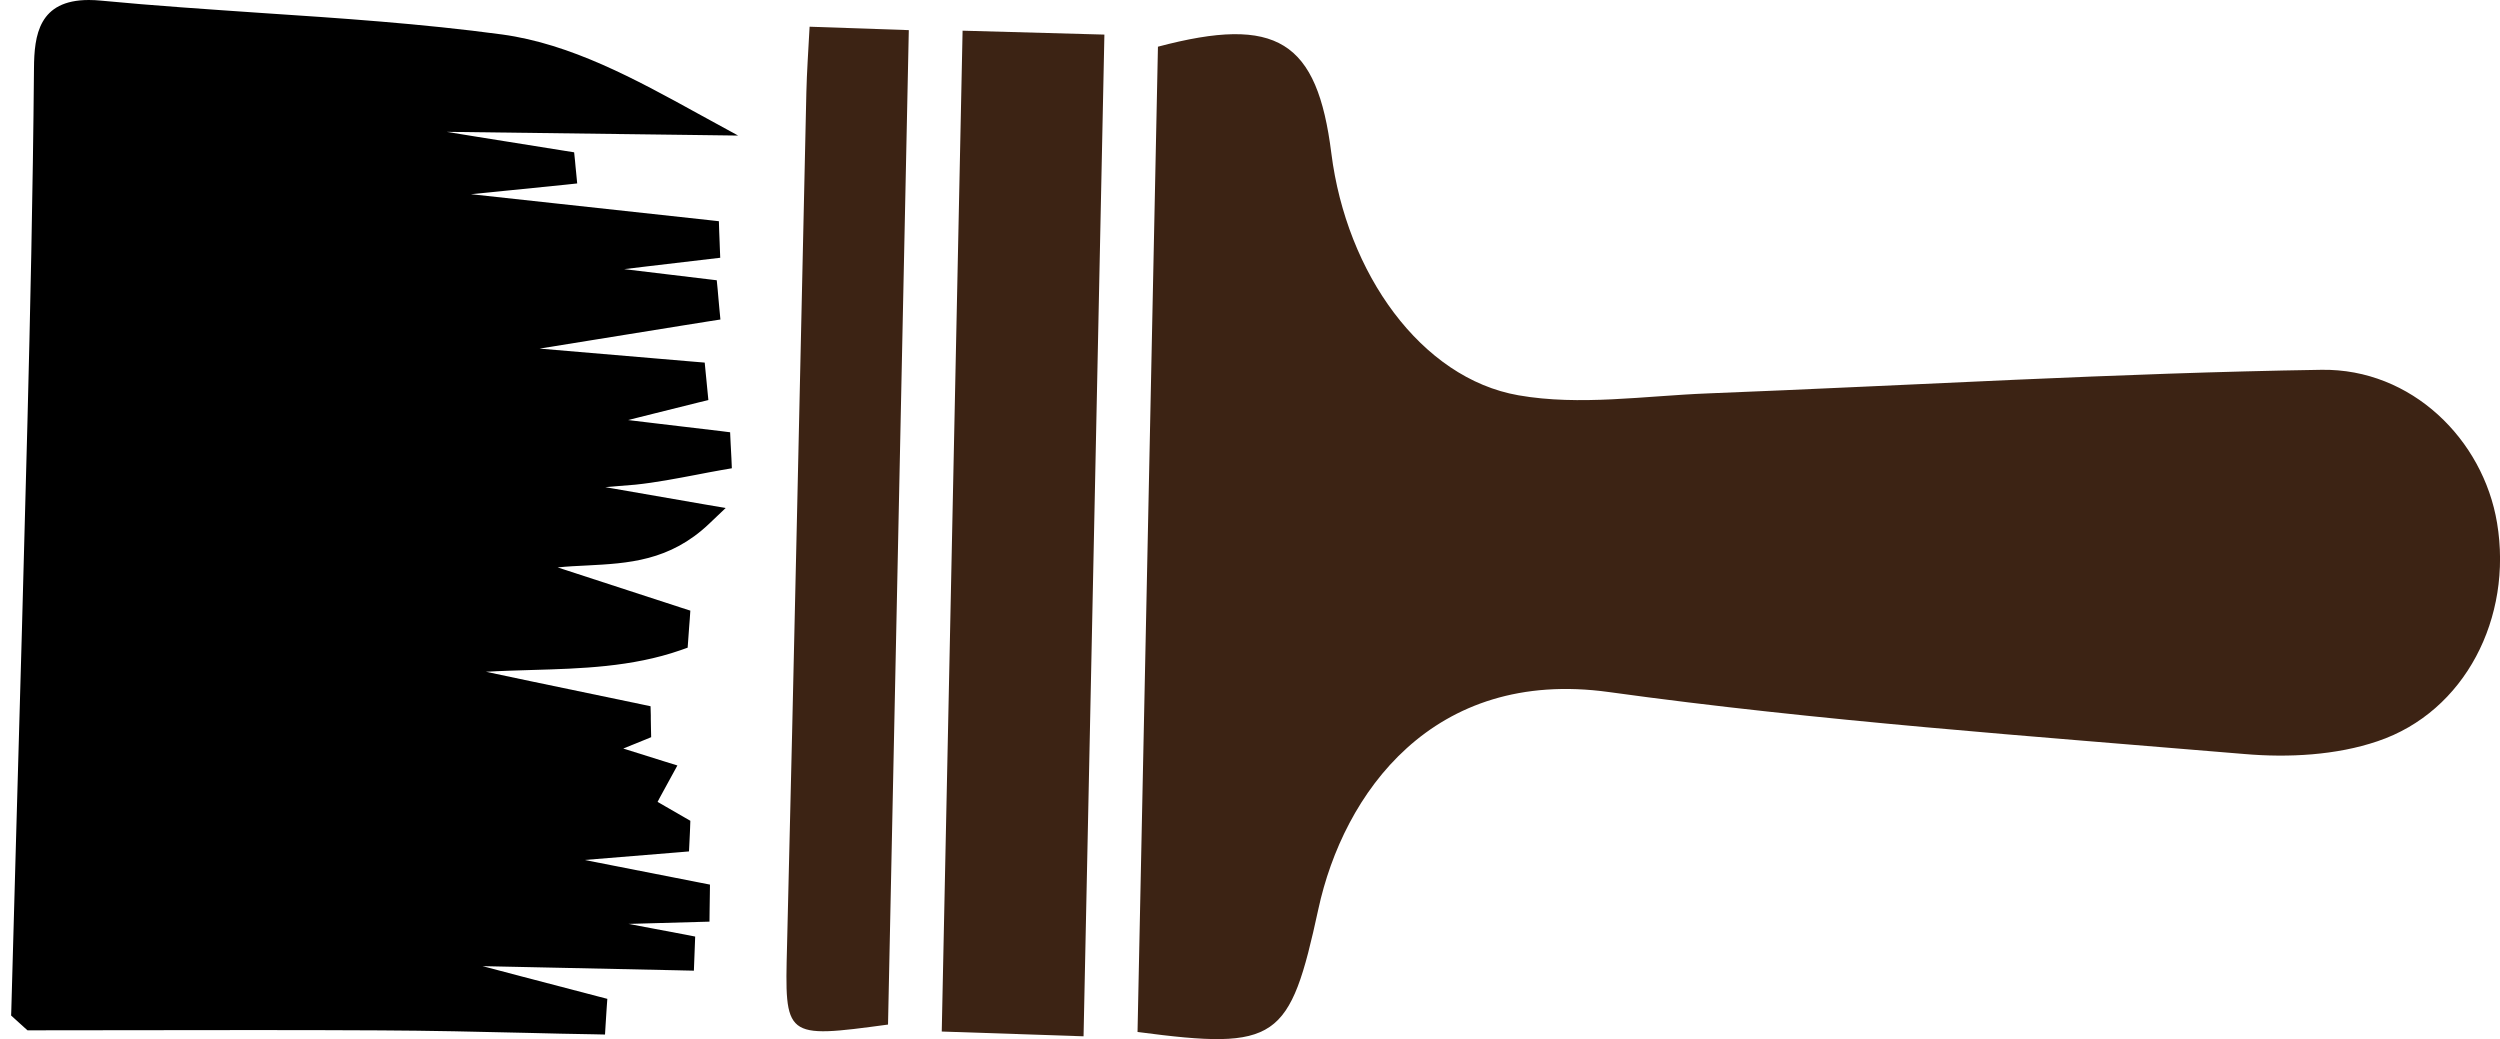 <svg version="1.1" id="a" xmlns="http://www.w3.org/2000/svg" xmlns:xlink="http://www.w3.org/1999/xlink" x="0px" y="0px"
	  viewBox="-19.95 8.5 40.9 17" enable-background="new -19.95 8.5 40.9 17" xml:space="preserve">
<g>
	<path fill="currentColor" d="M-10.229,25.325c-0.362-0.007-0.725-0.015-1.087-0.023c-0.789-0.019-1.606-0.036-2.41-0.042
		c-0.68-0.004-1.359-0.004-2.04-0.004c-0.68,0-1.31,0-1.964,0.002c-0.566,0-1.131,0.002-1.697,0.002h-0.035l-0.209-0.188v-0.044
		c0.027-0.947,0.055-1.895,0.081-2.843c0.063-2.221,0.127-4.519,0.184-6.776c0.044-1.698,0.09-3.714,0.107-5.792
		c0.005-0.539,0.069-1.023,0.803-1.023c0.063,0,0.131,0.003,0.203,0.01c0.866,0.083,1.75,0.142,2.605,0.198
		c1.298,0.085,2.639,0.175,3.947,0.353c1.111,0.15,2.158,0.727,3.17,1.281l0.33,0.182l-4.511-0.057l-0.016,0.169l2.132,0.343
		l0.031,0.343l-1.886,0.19l-0.011,0.136l4.225,0.459l0.017,0.43l-2.163,0.255l-0.003,0.025l2.119,0.254l0.043,0.479l-3.077,0.494
		v0.137l2.834,0.24l0.043,0.455l-1.736,0.43l2.103,0.252l0.021,0.426l-0.081,0.015C-8.3,16.115-8.44,16.143-8.582,16.17
		c-0.32,0.061-0.652,0.125-0.983,0.16c-0.092,0.009-0.185,0.017-0.278,0.023c-0.248,0.019-0.503,0.038-0.761,0.109l2.325,0.404
		l-0.135,0.128c-0.62,0.589-1.289,0.622-1.936,0.655c-0.288,0.016-0.586,0.03-0.88,0.096l2.472,0.807l-0.032,0.471l-0.059,0.021
		c-0.782,0.274-1.607,0.298-2.406,0.321c-0.455,0.013-0.922,0.025-1.386,0.085l3.237,0.677l0.007,0.367l-0.64,0.26l1.025,0.321
		l-0.313,0.575l0.566,0.326l-0.016,0.362l-0.083,0.007l-1.925,0.158l-0.016,0.078l2.362,0.465l-0.005,0.438l-2.105,0.059
		l1.868,0.354l-0.015,0.386l-3.892-0.081l-0.014,0.061l2.48,0.65l-0.027,0.416l-0.09-0.002L-10.229,25.325z"/>
	<path fill="currentColor" d="M-18.497,8.688c0.06,0,0.124,0.004,0.194,0.01c2.181,0.21,4.381,0.257,6.549,0.552c1.069,0.145,2.086,0.692,3.137,1.27
		c-1.407-0.018-2.814-0.035-4.221-0.053c-0.012,0.114-0.021,0.228-0.033,0.342c0.716,0.115,1.431,0.23,2.147,0.346l0.017,0.177
		l-1.871,0.19c-0.007,0.102-0.015,0.203-0.023,0.305c1.411,0.152,2.823,0.307,4.235,0.459c0.003,0.088,0.007,0.176,0.01,0.262
		c-0.718,0.084-1.435,0.17-2.151,0.255l-0.019,0.192c0.712,0.085,1.423,0.17,2.135,0.255c0.01,0.105,0.019,0.211,0.028,0.316
		c-1.023,0.165-2.046,0.329-3.069,0.493v0.303c0.948,0.081,1.895,0.161,2.843,0.242c0.009,0.099,0.019,0.196,0.027,0.295
		l-1.729,0.429c-0.007,0.052-0.014,0.103-0.021,0.154c0.71,0.085,1.419,0.169,2.129,0.254C-8.18,15.824-8.176,15.911-8.172,16
		c-0.466,0.082-0.93,0.188-1.399,0.237c-0.452,0.048-0.91,0.033-1.39,0.261c0.757,0.131,1.514,0.262,2.483,0.432
		c-0.957,0.908-2.013,0.438-3.073,0.813c1.001,0.326,1.849,0.603,2.695,0.879c-0.007,0.111-0.016,0.225-0.023,0.336
		c-1.363,0.478-2.824,0.182-4.271,0.484l3.654,0.764c0.001,0.076,0.003,0.152,0.004,0.229c-0.245,0.1-0.49,0.199-0.822,0.333
		c0.399,0.125,0.733,0.229,1.167,0.366c-0.097,0.178-0.179,0.326-0.303,0.555c0.193,0.111,0.396,0.227,0.597,0.343
		c-0.003,0.074-0.007,0.149-0.01,0.224c-0.664,0.054-1.33,0.107-1.995,0.162c-0.016,0.08-0.031,0.16-0.048,0.24
		c0.793,0.156,1.586,0.312,2.378,0.468c-0.001,0.089-0.002,0.18-0.003,0.269l-2.4,0.068l-0.033,0.098
		c0.731,0.139,1.463,0.277,2.194,0.416c-0.003,0.07-0.006,0.141-0.009,0.212c-1.293-0.027-2.585-0.055-3.878-0.082
		c-0.016,0.075-0.03,0.15-0.047,0.226l2.492,0.652l-0.017,0.25c-1.165-0.023-2.331-0.059-3.497-0.065
		c-0.682-0.003-1.363-0.005-2.045-0.005c-1.219,0-2.438,0.004-3.657,0.005c-0.05-0.045-0.1-0.091-0.149-0.136
		c0.089-3.206,0.184-6.412,0.265-9.619c0.049-1.932,0.09-3.863,0.106-5.794C-19.2,9.037-19.107,8.688-18.497,8.688 M-18.496,8.5
		L-18.496,8.5c-0.82,0-0.894,0.576-0.898,1.116c-0.018,2.077-0.064,4.092-0.107,5.79c-0.058,2.257-0.121,4.551-0.185,6.77
		c-0.026,0.95-0.054,1.9-0.079,2.851l-0.003,0.087l0.064,0.058l0.064,0.058l0.086,0.078l0.054,0.048h0.072
		c0.564,0,1.129-0.001,1.692-0.002c0.654-0.001,1.31-0.002,1.965-0.002c0.776,0,1.426,0.002,2.044,0.005
		c0.803,0.004,1.62,0.022,2.41,0.041c0.361,0.009,0.724,0.018,1.085,0.023l0.18,0.004l0.011-0.18l0.016-0.249l0.011-0.155
		l-0.15-0.039l-1.246-0.326l-0.645-0.17l3.193,0.068l0.078,0.002l0.186,0.004l0.007-0.186l0.004-0.105l0.004-0.106l0.006-0.161
		l-0.158-0.031l-0.53-0.1l-0.403-0.076l1.144-0.032l0.181-0.005l0.002-0.181l0.002-0.136l0.002-0.133l0.002-0.156l-0.153-0.03
		l-1.898-0.373l1.543-0.126l0.165-0.014l0.008-0.165l0.007-0.148l0.003-0.074l0.004-0.114l-0.099-0.057l-0.437-0.252l0.032-0.062
		l0.182-0.333l0.11-0.201l-0.219-0.068l-0.666-0.209l0.004-0.002l0.333-0.135l0.119-0.049l-0.003-0.129l-0.003-0.17v-0.057
		l-0.004-0.15l-0.146-0.031l-1.827-0.381L-12,19.49c0.252-0.015,0.502-0.021,0.749-0.029c0.806-0.023,1.639-0.047,2.435-0.324
		l0.116-0.041l0.009-0.123l0.016-0.222l0.009-0.114l0.01-0.147l-0.14-0.045l-0.85-0.277l-1.181-0.385
		c0.159-0.017,0.319-0.024,0.483-0.032c0.664-0.035,1.351-0.069,1.995-0.682l0.271-0.258l-0.368-0.063l-1.601-0.278
		c0.07-0.007,0.142-0.012,0.213-0.018c0.092-0.006,0.187-0.014,0.281-0.023c0.335-0.035,0.668-0.1,0.991-0.161
		c0.138-0.026,0.281-0.055,0.422-0.079l0.163-0.028l-0.007-0.165l-0.007-0.133l-0.007-0.133l-0.007-0.158l-0.158-0.02l-0.987-0.117
		l-0.525-0.063l0.415-0.104l0.742-0.185l0.157-0.038l-0.016-0.162l-0.019-0.195l-0.01-0.1l-0.015-0.156l-0.157-0.013l-2.545-0.216
		l2.36-0.381l0.426-0.068l0.173-0.027l-0.017-0.176l-0.015-0.165l-0.013-0.15l-0.015-0.151l-0.151-0.018l-1.364-0.164l0.357-0.043
		l1.043-0.123l0.172-0.02l-0.007-0.174l-0.003-0.084l-0.007-0.178l-0.005-0.162l-0.162-0.018l-3.894-0.424l0.661-0.066l0.891-0.09
		l0.186-0.02l-0.018-0.186l-0.009-0.089l-0.008-0.089l-0.015-0.145l-0.144-0.023l-1.475-0.236l-0.467-0.076l4.016,0.051l0.753,0.01
		l-0.66-0.361c-1.019-0.561-2.074-1.139-3.202-1.293c-1.312-0.177-2.655-0.267-3.954-0.353c-0.853-0.059-1.736-0.117-2.601-0.2
		C-18.36,8.504-18.432,8.5-18.496,8.5L-18.496,8.5L-18.496,8.5z"/>
</g>
<path fill="#3c2314" d="M-1.34,25.383c0.111-5.373,0.223-10.755,0.334-16.119C0.942,8.747,1.6,9.166,1.831,11.009
	c0.247,1.958,1.466,3.679,3.061,3.958c1.001,0.176,2.065,0.009,3.099-0.031c3.347-0.131,6.691-0.334,10.039-0.386
	c1.475-0.022,2.646,1.142,2.872,2.505c0.258,1.546-0.522,3.09-1.956,3.572c-0.674,0.229-1.456,0.271-2.174,0.209
	c-3.471-0.292-6.952-0.537-10.4-1.014c-2.887-0.4-4.344,1.661-4.754,3.552C1.151,25.525,0.953,25.686-1.34,25.383L-1.34,25.383z"/>
<path fill="#3c2314" d="M-4.202,9.002c0.815,0.022,1.512,0.041,2.32,0.064c-0.114,5.469-0.227,10.879-0.341,16.388
	c-0.799-0.027-1.519-0.051-2.32-0.078C-4.43,19.91-4.317,14.524-4.202,9.002z"/>
<path fill="#3c2314" d="M-6.705,8.937c0.594,0.021,1.054,0.036,1.623,0.056c-0.114,5.468-0.228,10.875-0.34,16.269
	c-1.703,0.23-1.69,0.223-1.652-1.293c0.115-4.652,0.211-9.307,0.316-13.961C-6.75,9.678-6.727,9.35-6.705,8.937L-6.705,8.937z"/>
</svg>
